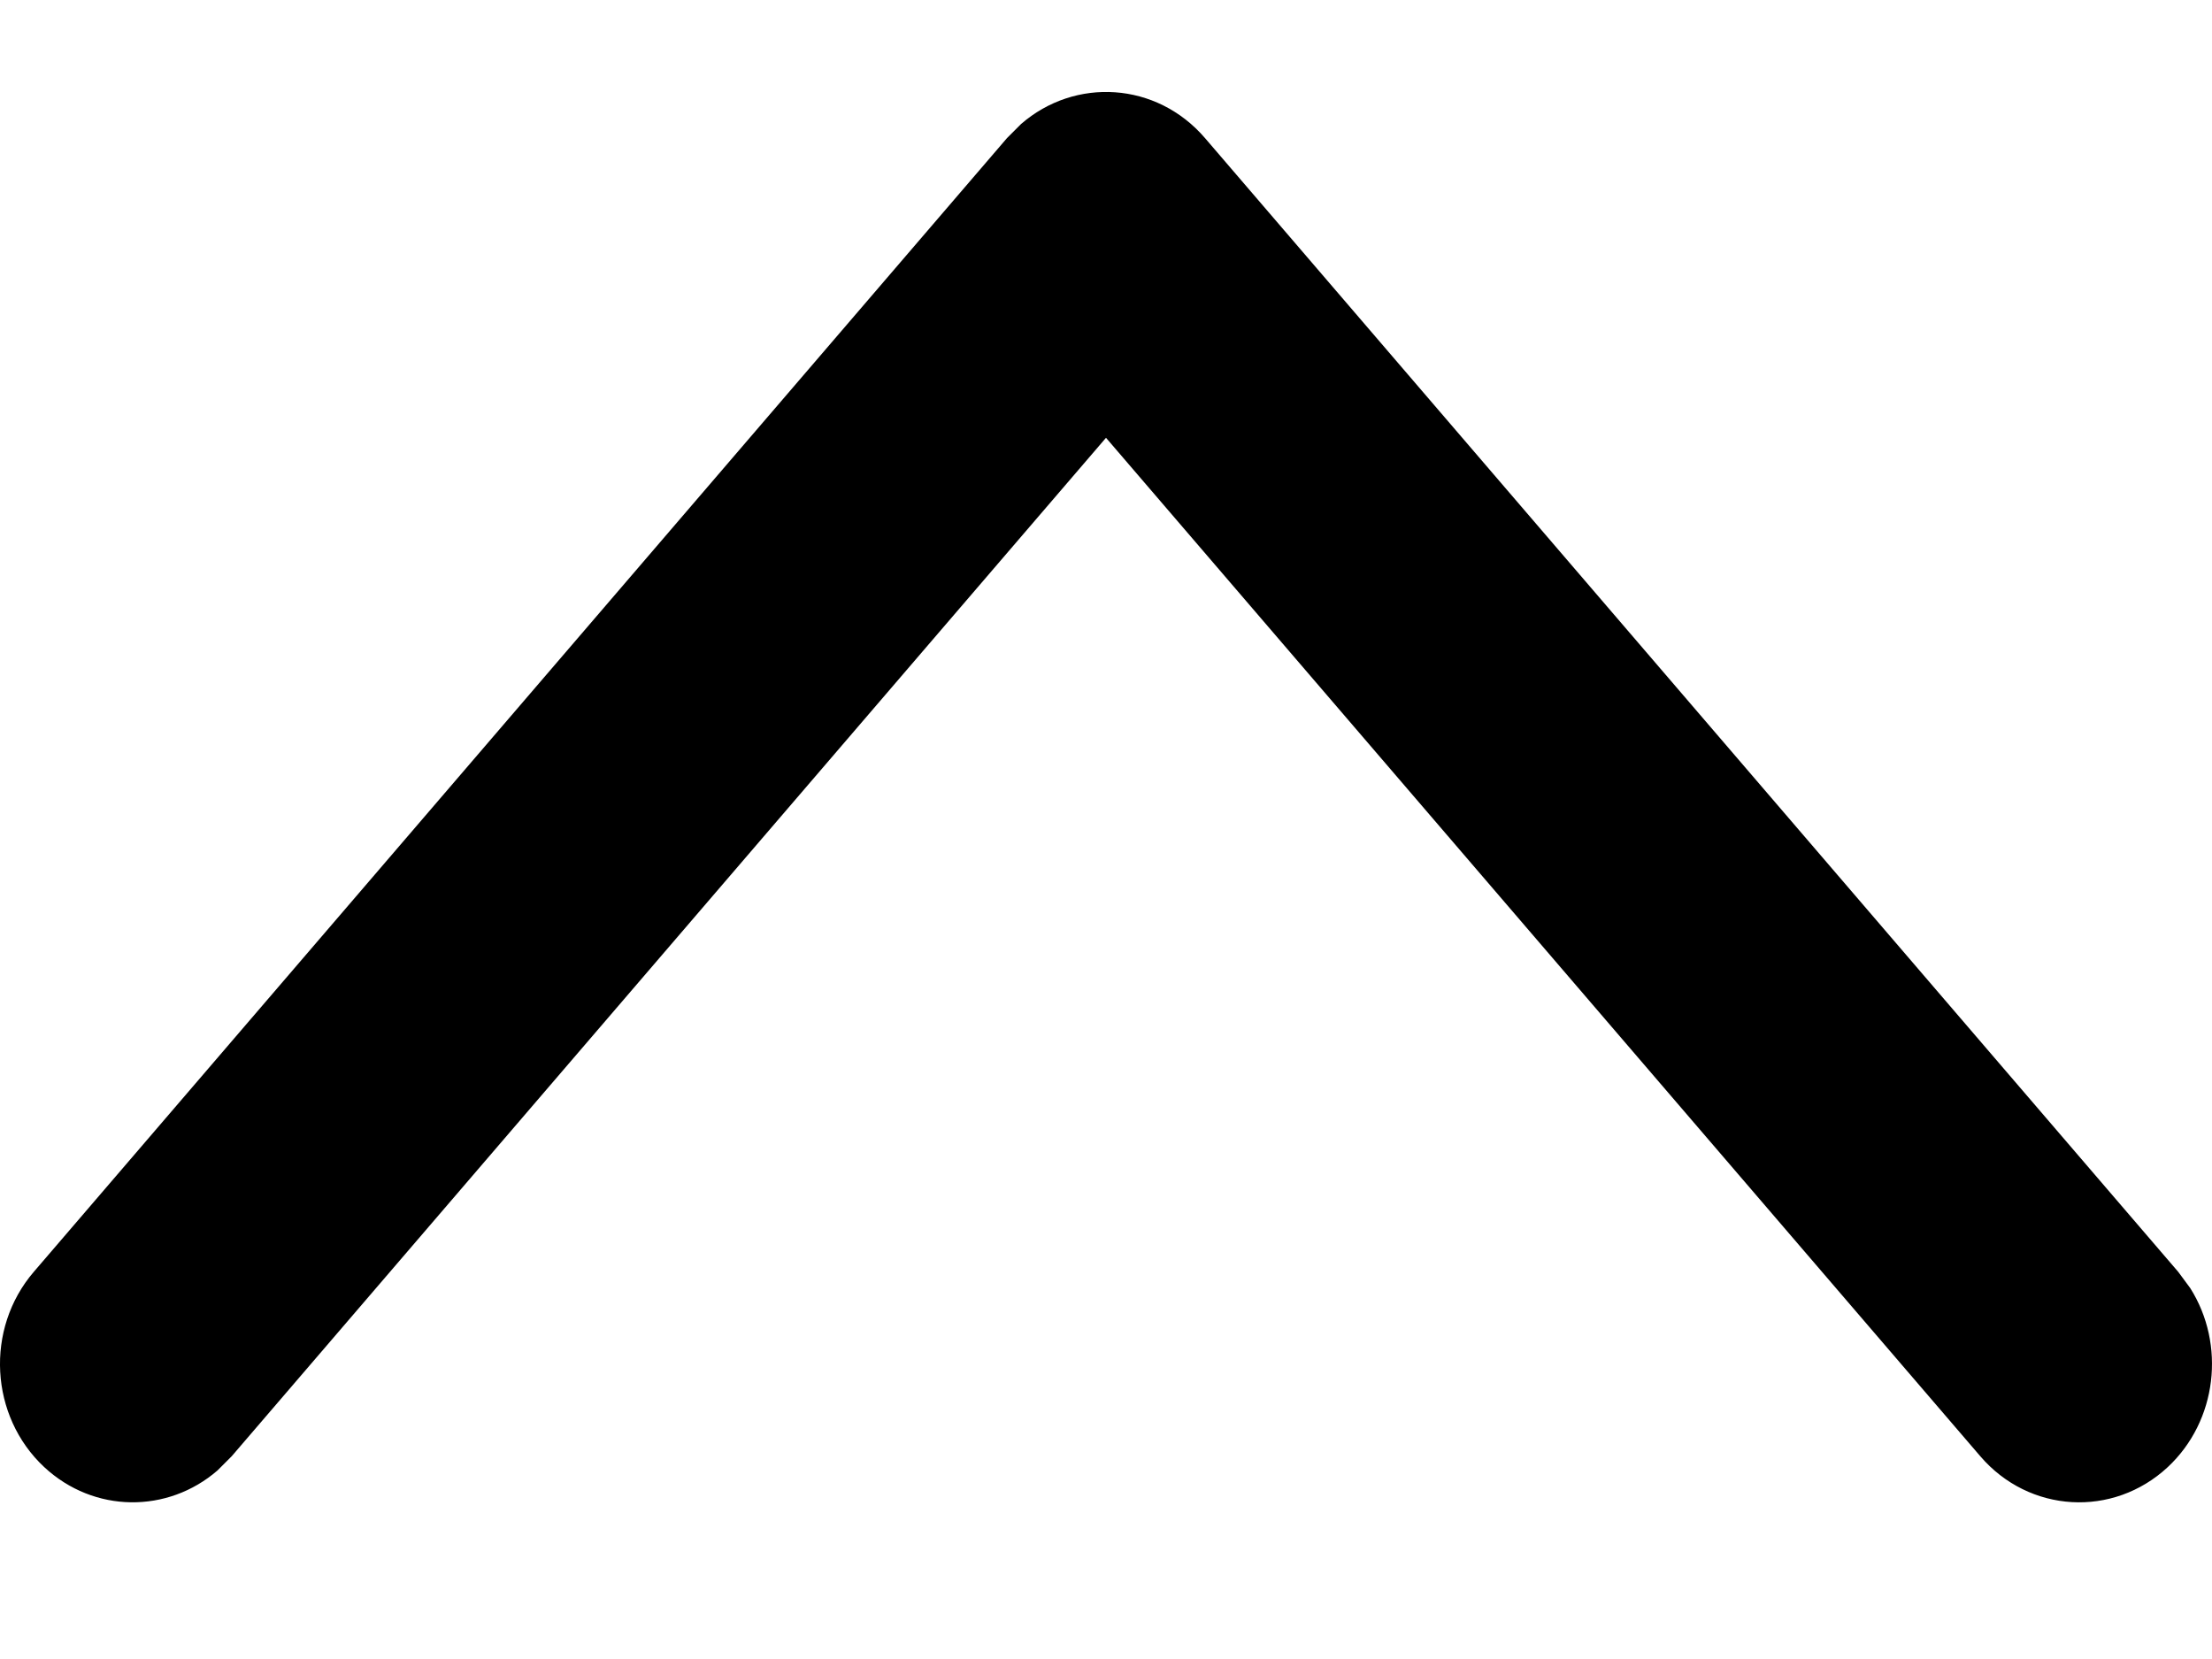 <?xml version="1.0" encoding="UTF-8"?>
<svg width="12px" height="9px" viewBox="0 0 12 9" version="1.1" xmlns="http://www.w3.org/2000/svg" xmlns:xlink="http://www.w3.org/1999/xlink">
    <!-- Generator: Sketch 61.2 (89653) - https://sketch.com -->
    <title>chevron-top</title>
    <desc>Created with Sketch.</desc>
    <g id="Page-1" stroke="none" stroke-width="1" fill="none" fill-rule="evenodd">
        <g id="r" transform="translate(-108, -65)" fill="#000000" fill-rule="nonzero">
            <path d="M118.743,72.9 C119.008,73.209 119.463,73.235 119.76,72.959 C120.029,72.708 120.075,72.293 119.882,71.988 L119.817,71.9 L114.537,65.749 C114.274,65.443 113.832,65.418 113.539,65.673 L113.463,65.749 L108.183,71.9 C107.918,72.209 107.944,72.683 108.24,72.959 C108.51,73.21 108.91,73.211 109.18,72.977 L109.257,72.9 L114,67.375 L118.743,72.9 Z" id="chevron-top"></path>
        </g>
    </g>
</svg>